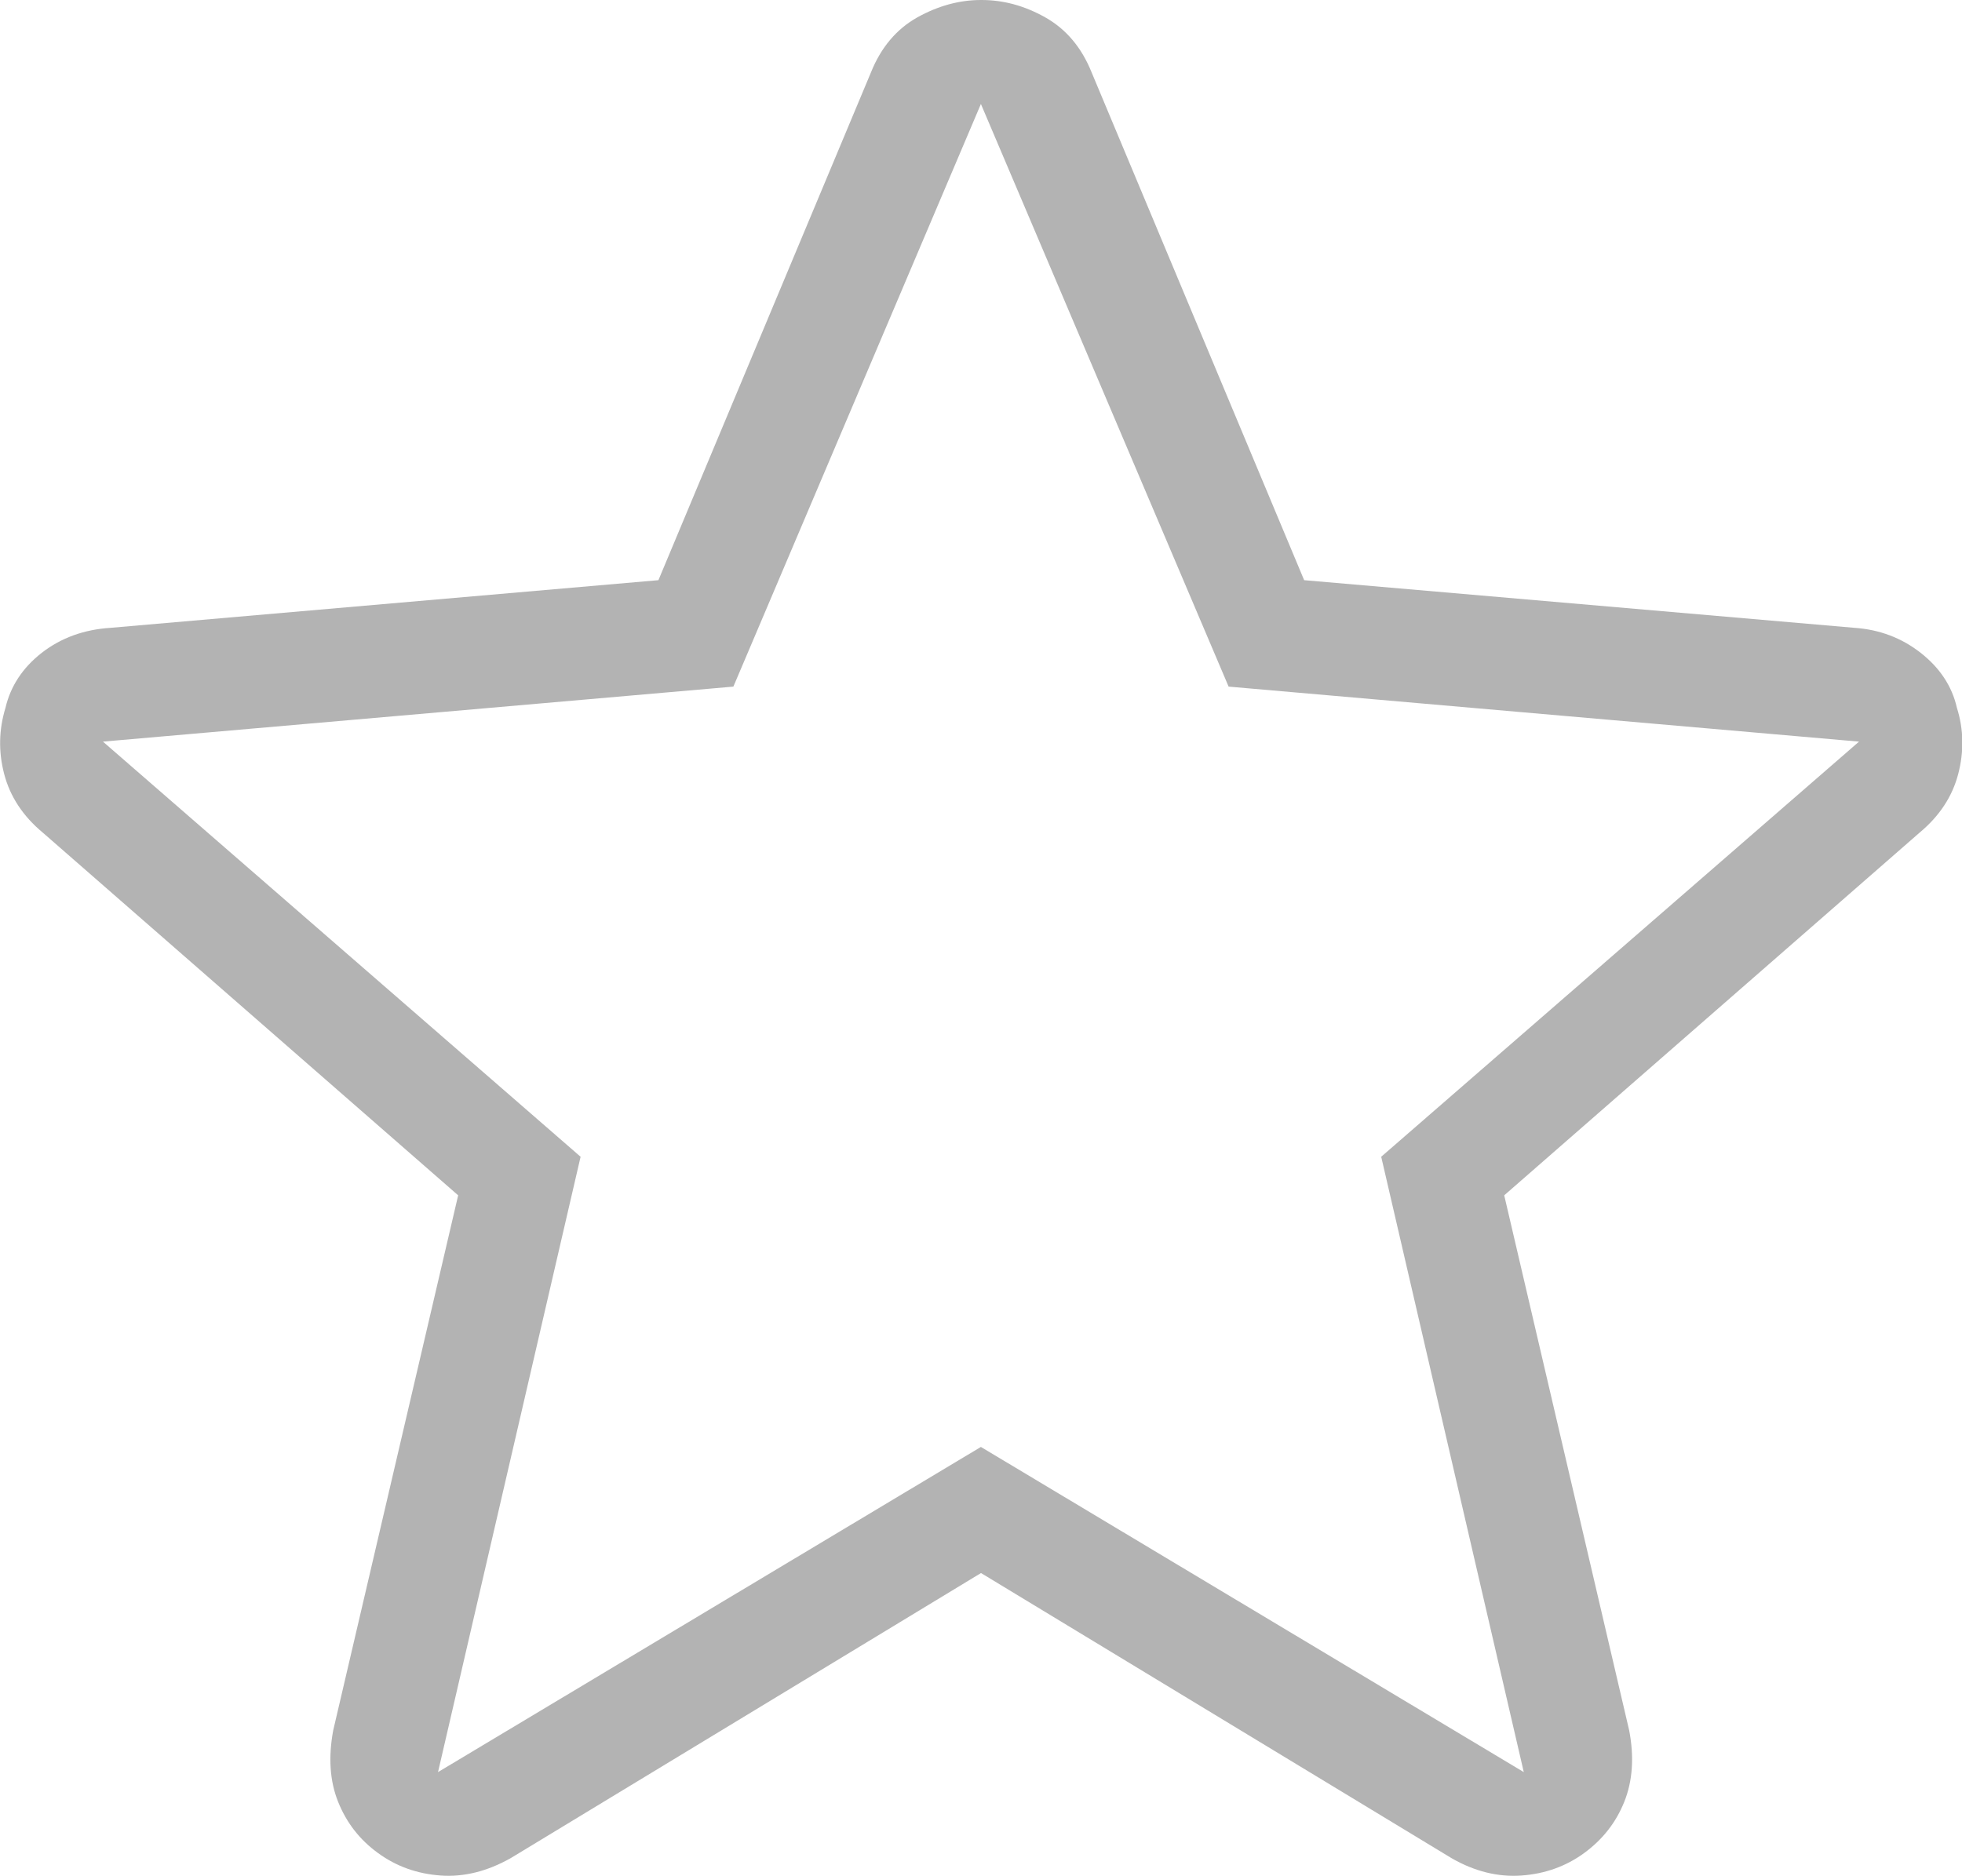 <?xml version="1.0" encoding="UTF-8" standalone="no"?>
<!-- Created with Inkscape (http://www.inkscape.org/) -->

<svg
   width="10.376mm"
   height="9.923mm"
   viewBox="0 0 10.376 9.923"
   version="1.1"
   id="svg5"
   xml:space="preserve"
   xmlns="http://www.w3.org/2000/svg"
   xmlns:svg="http://www.w3.org/2000/svg"><defs
     id="defs2"><clipPath
       clipPathUnits="userSpaceOnUse"
       id="clipPath5662"><path
         d="m -379.12,-599.283 h 595.276 v 841.89 H -379.12 Z"
         id="path5664"
         style="stroke-width:1" /></clipPath><clipPath
       clipPathUnits="userSpaceOnUse"
       id="clipPath5666"><path
         d="M -354.903,-565.006 H 240.373 v 841.89 h -595.276 z"
         id="path5668"
         style="stroke-width:1" /></clipPath><clipPath
       clipPathUnits="userSpaceOnUse"
       id="clipPath5670"><path
         d="M -325.726,-648.988 H 269.55 v 841.89 h -595.276 z"
         id="path5672"
         style="stroke-width:1" /></clipPath><clipPath
       clipPathUnits="userSpaceOnUse"
       id="clipPath5674"><path
         d="m -299.06,-636.515 h 595.276 v 841.89 h -595.276 z"
         id="path5676"
         style="stroke-width:1" /></clipPath><clipPath
       clipPathUnits="userSpaceOnUse"
       id="clipPath5734"><path
         d="m -340.348,-662.1 h 595.276 v 841.89 h -595.276 z"
         id="path5736"
         style="stroke-width:1" /></clipPath></defs><g
     id="layer1"
     transform="translate(-124.147,-75.356)"><path
       id="path15799"
       style="fill:#b3b3b3;stroke-width:0.265"
       d="m 129.335,75.356 c -0.115,0 -0.227,0.031 -0.337,0.092 -0.11,0.062 -0.192,0.159 -0.245,0.291 l -1.124,2.686 -2.897,0.252 c -0.141,0.009 -0.262,0.053 -0.364,0.132 -0.101,0.079 -0.165,0.176 -0.192,0.291 -0.035,0.115 -0.038,0.231 -0.007,0.35 0.031,0.119 0.099,0.223 0.205,0.311 l 2.196,1.918 -0.661,2.831 c -0.026,0.141 -0.018,0.267 0.026,0.377 0.044,0.11 0.114,0.201 0.211,0.271 0.097,0.071 0.207,0.11 0.331,0.119 0.123,0.009 0.247,-0.022 0.371,-0.092 l 2.487,-1.508 2.488,1.508 c 0.123,0.071 0.247,0.101 0.371,0.092 0.123,-0.009 0.234,-0.048 0.331,-0.119 0.097,-0.071 0.168,-0.161 0.212,-0.271 0.044,-0.11 0.053,-0.236 0.026,-0.377 l -0.661,-2.831 2.196,-1.918 c 0.106,-0.088 0.174,-0.192 0.205,-0.311 0.031,-0.119 0.029,-0.236 -0.007,-0.35 -0.026,-0.115 -0.091,-0.212 -0.192,-0.291 -0.101,-0.079 -0.218,-0.123 -0.35,-0.132 l -2.91,-0.252 -1.124,-2.686 c -0.053,-0.132 -0.135,-0.229 -0.245,-0.291 -0.11,-0.062 -0.222,-0.092 -0.337,-0.092 z m -5.2e-4,0.55 1.31,3.082 3.334,0.291 -2.527,2.196 0.754,3.255 -2.871,-1.72 -2.871,1.72 0.754,-3.255 -2.526,-2.196 3.334,-0.291 z" /></g></svg>
